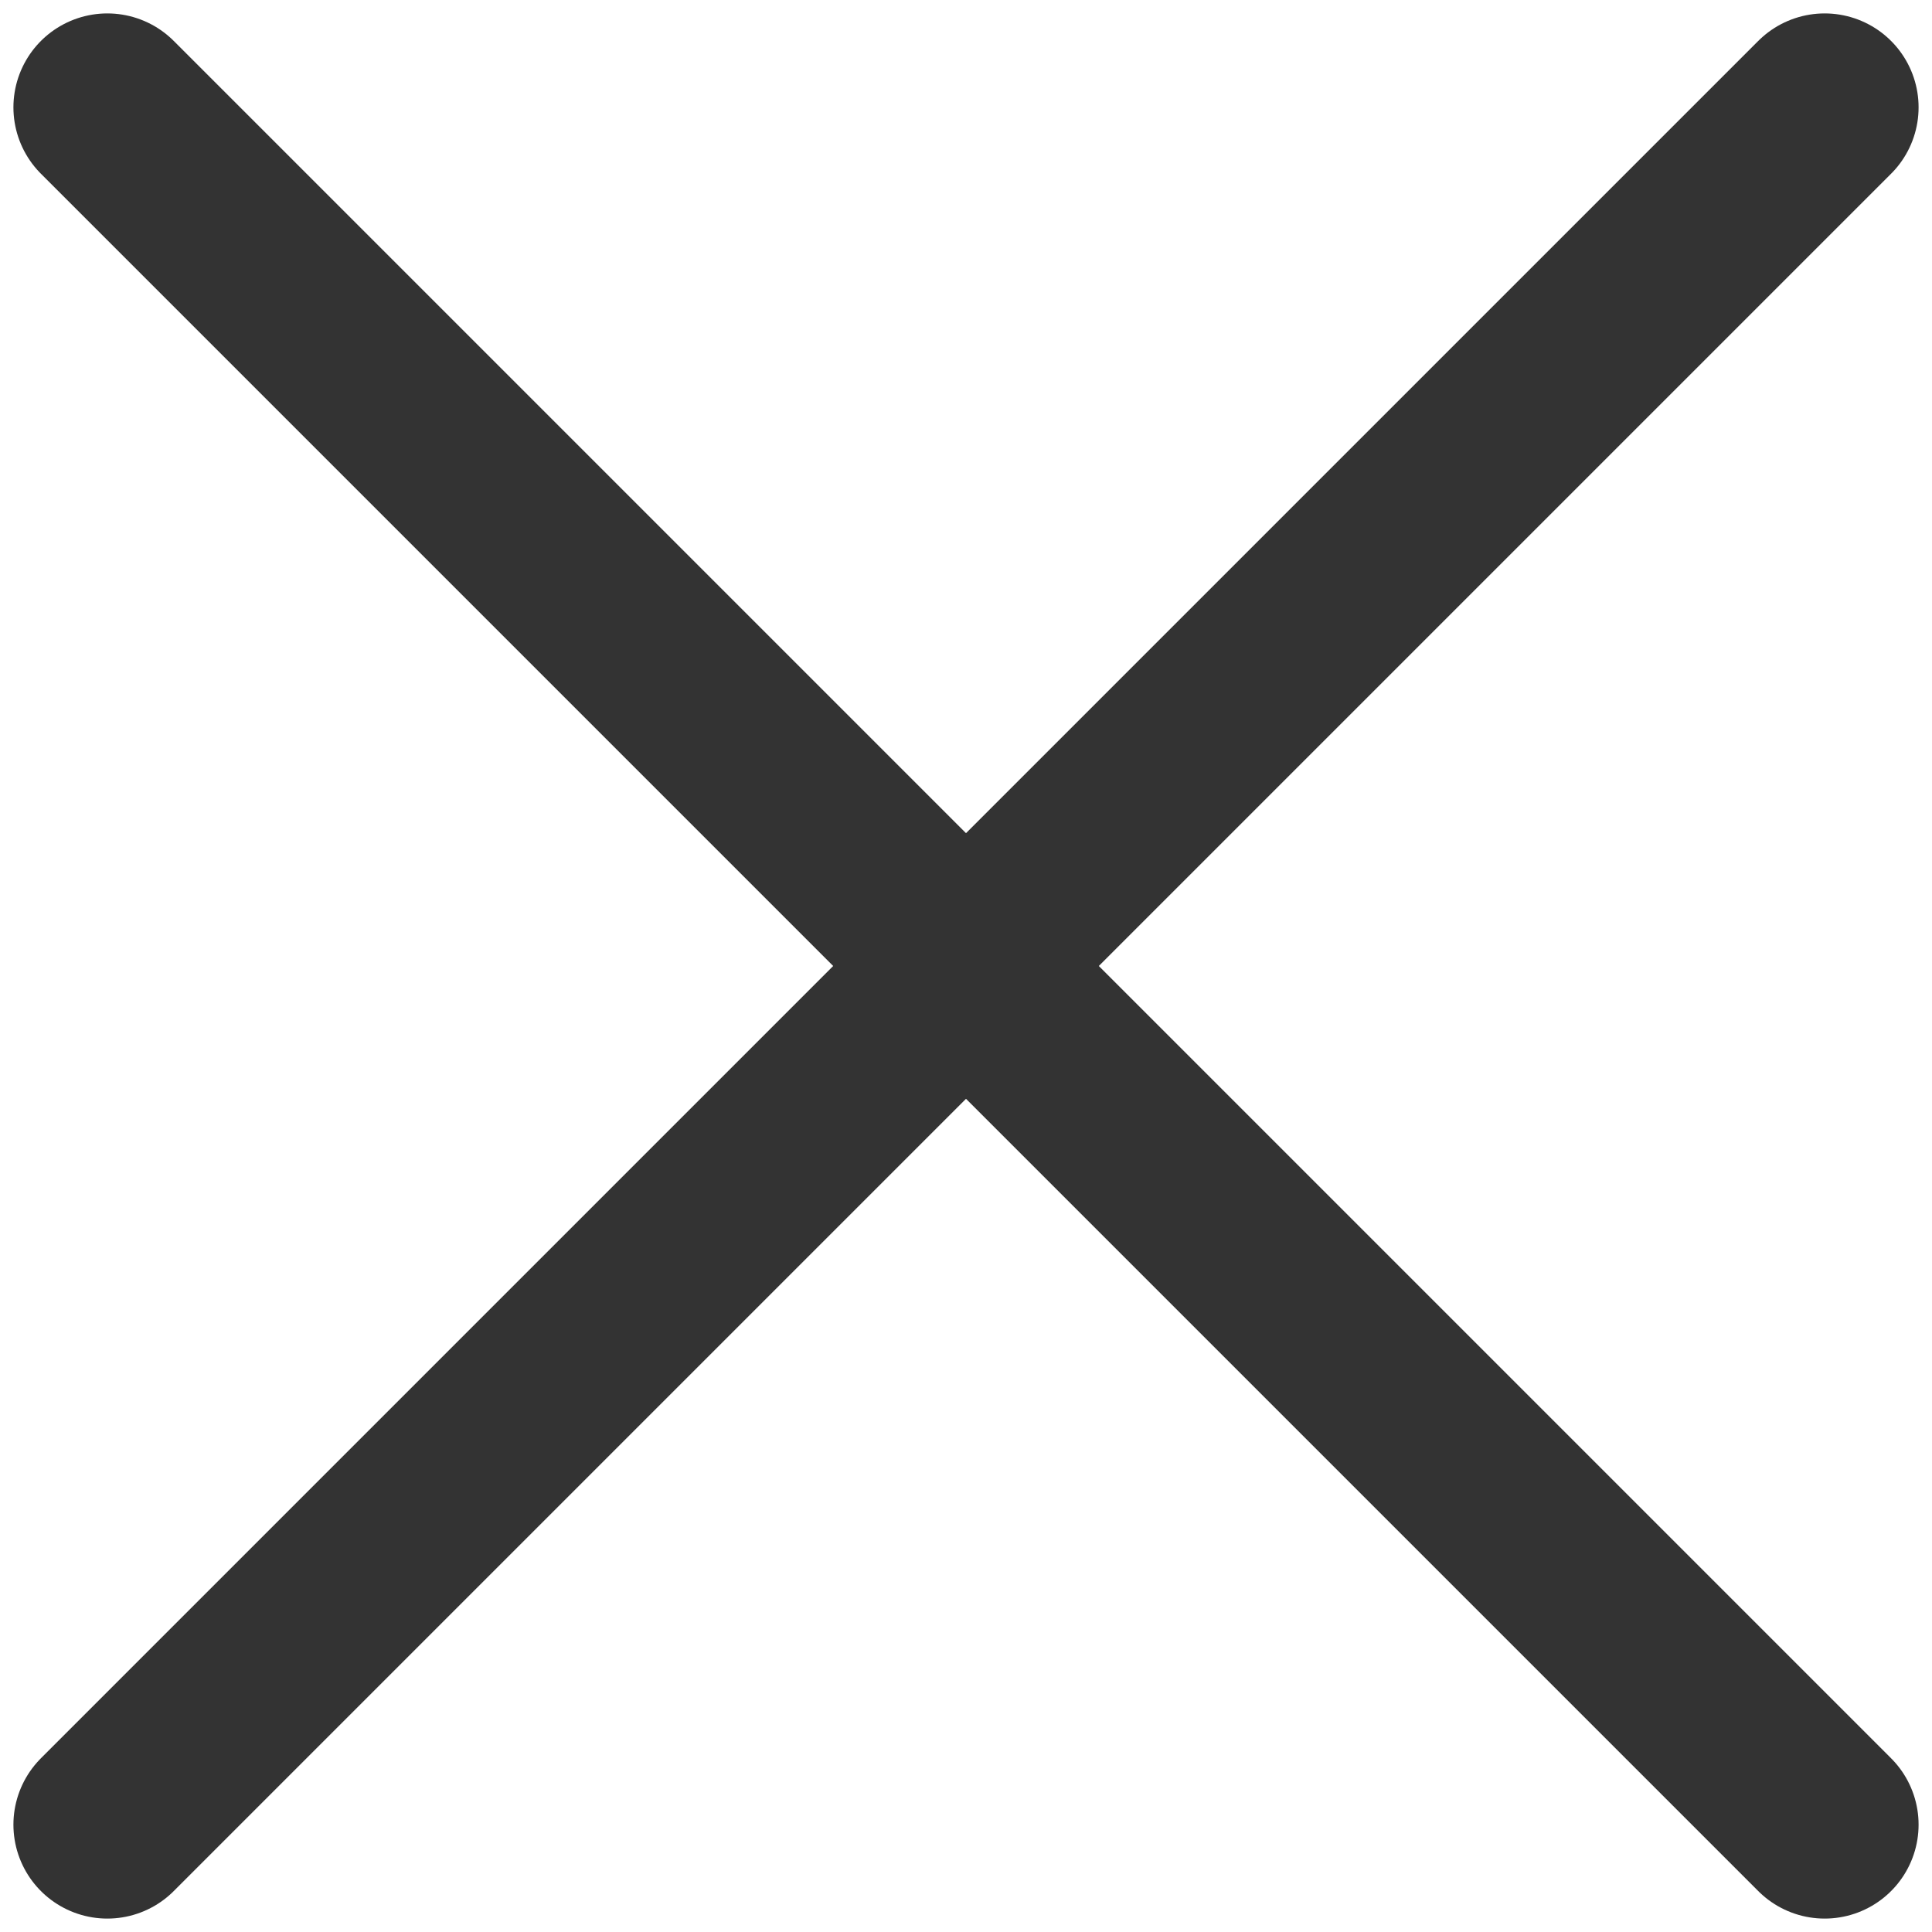 <svg width="36" height="36" viewBox="0 0 36 36" fill="none" xmlns="http://www.w3.org/2000/svg">
<path d="M2 2L34 34" stroke="#333333" stroke-width="3.5" stroke-linecap="round"/>
<path d="M34 2L2 34" stroke="#333333" stroke-width="3.5" stroke-linecap="round"/>
</svg>
